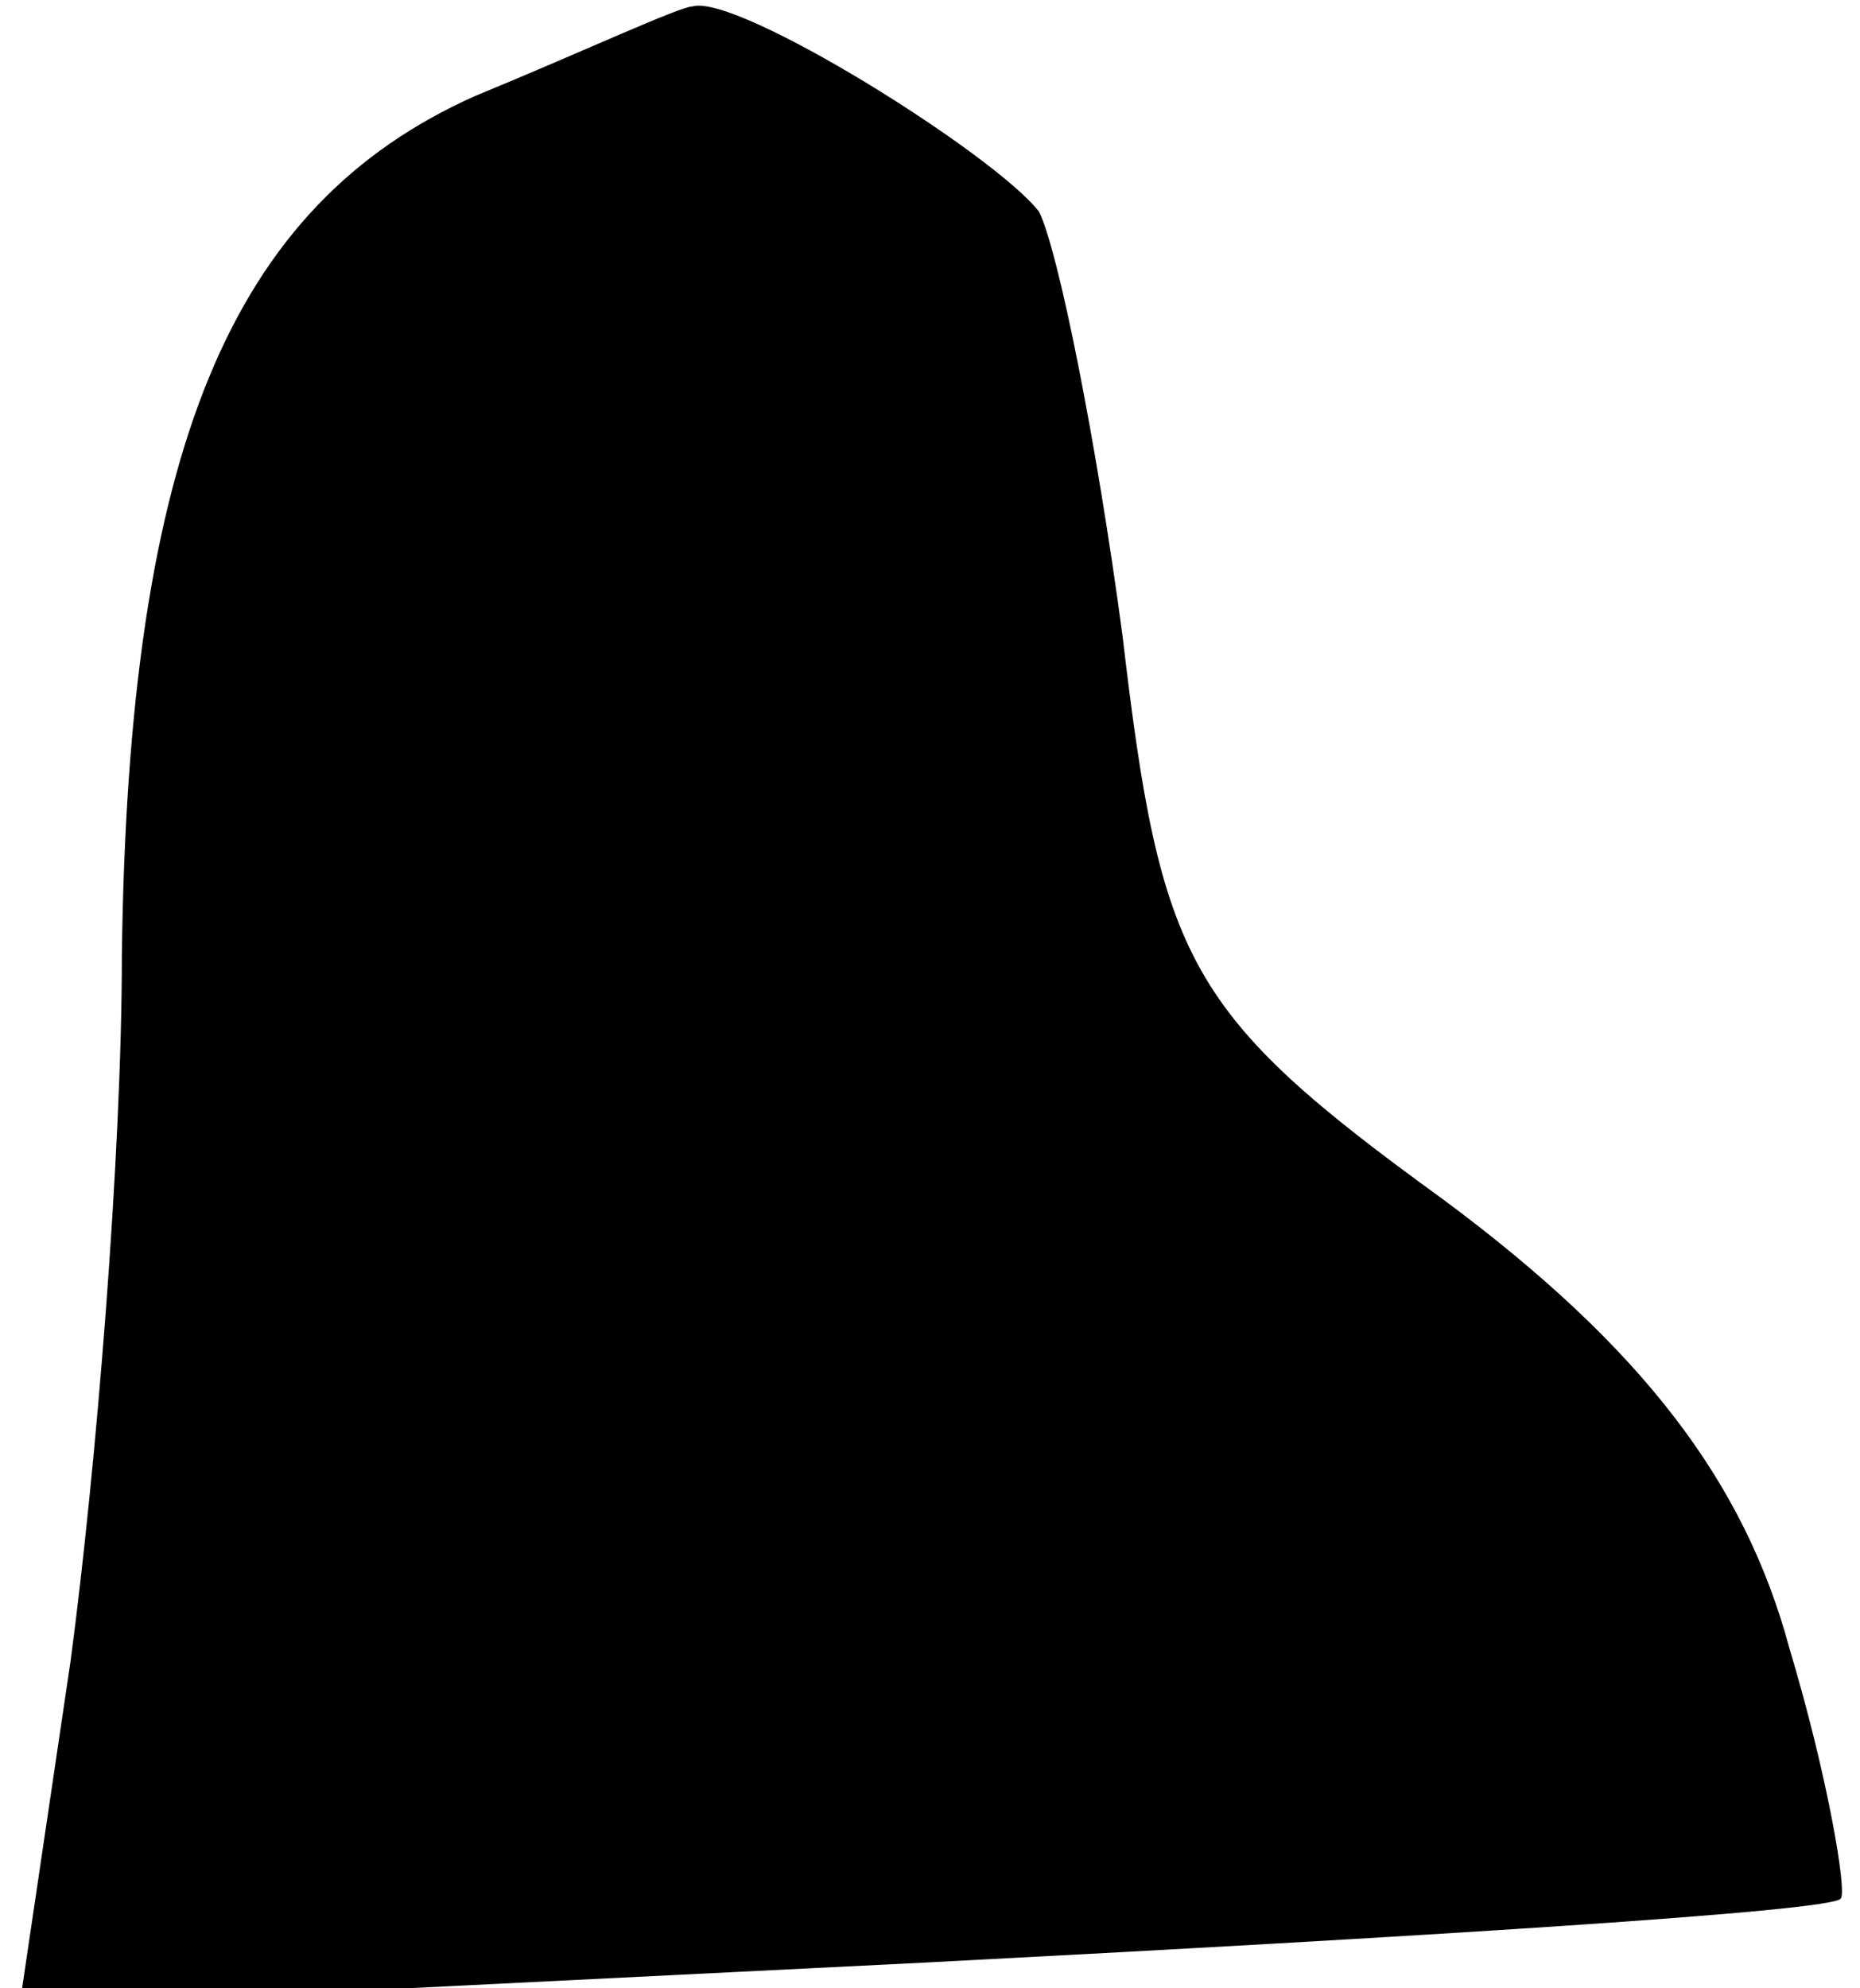 <?xml version="1.0" standalone="no"?>
<!DOCTYPE svg PUBLIC "-//W3C//DTD SVG 20010904//EN"
 "http://www.w3.org/TR/2001/REC-SVG-20010904/DTD/svg10.dtd">
<svg version="1.0" xmlns="http://www.w3.org/2000/svg"
 width="29pt" height="31pt" viewBox="0 0 29 31"
 preserveAspectRatio="xMidYMid meet">
<g transform="translate(0,31) scale(0.1,-0.1)"
fill="#000000" stroke="none">
<path fill="#000000" stroke="none" d="M74 295 c-38 -17 -54 -55 -55 -134 0
-31 -4 -80 -8 -110 l-8 -54 141 7 c77 4 142 8 143 10 1 1 -2 19 -8 39 -7 26
-23 47 -54 70 -40 29 -44 37 -50 88 -4 30 -10 60 -13 66 -7 9 -47 34 -54 32
-2 0 -17 -7 -34 -14z"/>
</g>
</svg>
